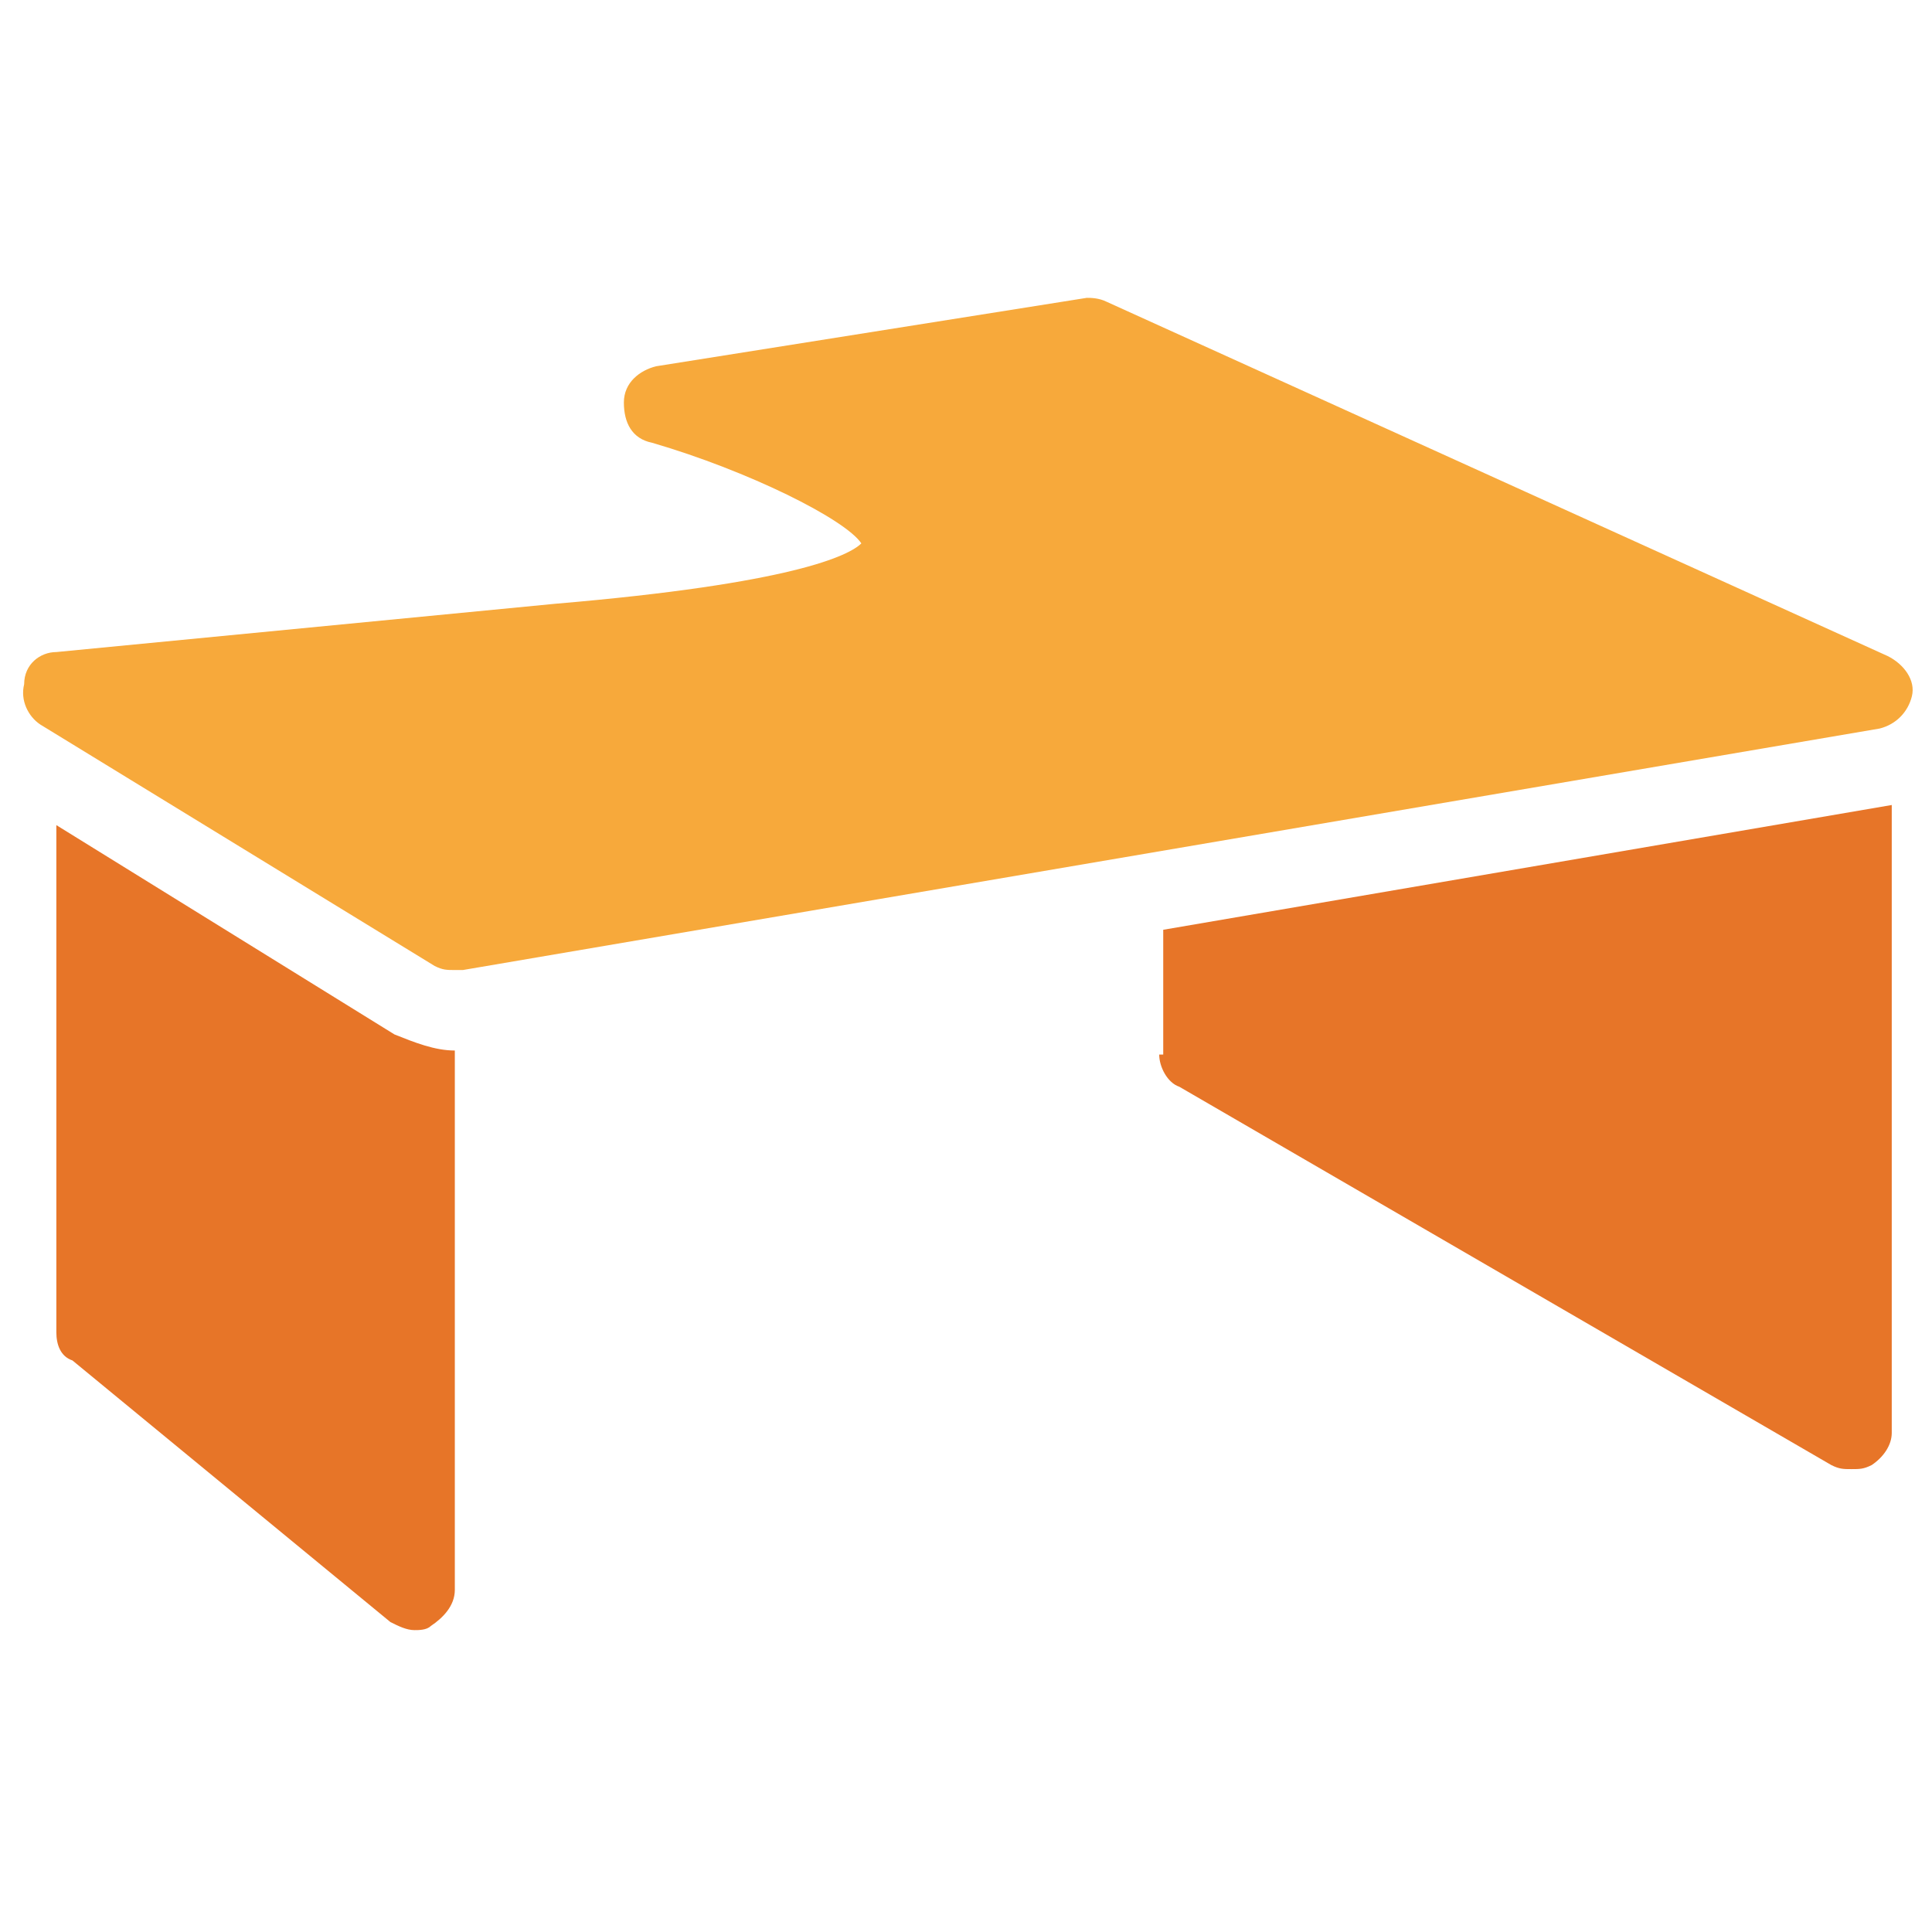 <?xml version="1.0" encoding="utf-8"?>
<!-- Generator: Adobe Illustrator 18.0.0, SVG Export Plug-In . SVG Version: 6.00 Build 0)  -->
<!DOCTYPE svg PUBLIC "-//W3C//DTD SVG 1.1//EN" "http://www.w3.org/Graphics/SVG/1.1/DTD/svg11.dtd">
<svg version="1.1" id="Layer_1" xmlns="http://www.w3.org/2000/svg" xmlns:xlink="http://www.w3.org/1999/xlink" x="0px" y="0px"
	 viewBox="0 0 48 48" enable-background="new 0 0 48 48" xml:space="preserve">
<g>
	<path fill="#E77528" d="M1.4,20.5v12.6c0,0.3,0.1,0.6,0.4,0.7l7.9,6.5c0.2,0.1,0.4,0.2,0.6,0.2c0.1,0,0.3,0,0.4-0.1
		c0.3-0.2,0.6-0.5,0.6-0.9V26.1c-0.5,0-1-0.2-1.5-0.4L1.4,20.5z"/>
	<path fill="#E77528" d="M28.8,26.2c0,0.3,0.2,0.7,0.5,0.8l16.2,9.4c0.2,0.1,0.3,0.1,0.5,0.1c0.2,0,0.3,0,0.5-0.1
		c0.3-0.2,0.5-0.5,0.5-0.8V20l-18.1,3.1V26.2z"/>
	<path fill="#F7A93B" d="M46.9,16.3L27.5,7.5c-0.2-0.1-0.4-0.1-0.5-0.1L16.3,9.1c-0.4,0.1-0.8,0.4-0.8,0.9c0,0.5,0.2,0.9,0.7,1
		c2.4,0.7,4.8,1.9,5.2,2.5c-0.3,0.3-1.7,1-7.6,1.5L1.4,16.2c-0.4,0-0.8,0.3-0.8,0.8c-0.1,0.4,0.1,0.8,0.4,1l9.8,6
		c0.2,0.1,0.3,0.1,0.5,0.1c0.1,0,0.1,0,0.2,0l35.2-6c0.4-0.1,0.7-0.4,0.8-0.8C47.6,16.9,47.3,16.5,46.9,16.3z"/>
</g>
</svg>
